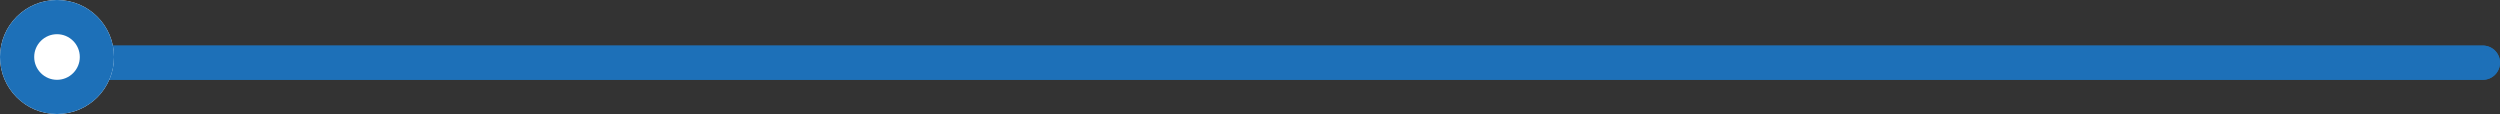 <svg  xmlns="http://www.w3.org/2000/svg" width="219.284" height="10" viewBox="0 0 219.284 10">
  <rect x="0" y="0" width="219.284" height="10" fill="#333333" stroke="none"/>
  <g id="Rectangle_16020_00000078766712979373639330000009723542448940963219_" transform="translate(8.004 3.999)">
    <path id="Path_3852" data-name="Path 3852" d="M186.814-630.049H-21.466a1.5,1.5,0,0,0-1.5,1.5h0a1.5,1.5,0,0,0,1.5,1.5h208.28a1.5,1.5,0,0,0,1.5-1.5h0A1.5,1.5,0,0,0,186.814-630.049Z" transform="translate(22.966 630.049)" fill="#1d70b8"/>
    <path id="Path_3853" data-name="Path 3853" d="M186.814-629.549H-21.466a1,1,0,0,0-1,1h0a1,1,0,0,0,1,1h208.28a1,1,0,0,0,1-1h0A1,1,0,0,0,186.814-629.549Z" transform="translate(22.966 630.049)" fill="none" stroke="#1d70b8" stroke-width="1"/>
  </g>
  <g id="Ellipse_3007-2_00000031185870769791443110000018280693174041094065_" transform="translate(0)">
    <ellipse id="Ellipse_447" data-name="Ellipse 447" cx="5" cy="5" rx="5" ry="5" transform="translate(0)" fill="#fff"/>
    <ellipse id="Ellipse_448" data-name="Ellipse 448" cx="3.5" cy="3.5" rx="3.5" ry="3.5" transform="translate(1.5 1.5)" fill="none" stroke="#1d70b8" stroke-width="3"/>
  </g>
</svg>
